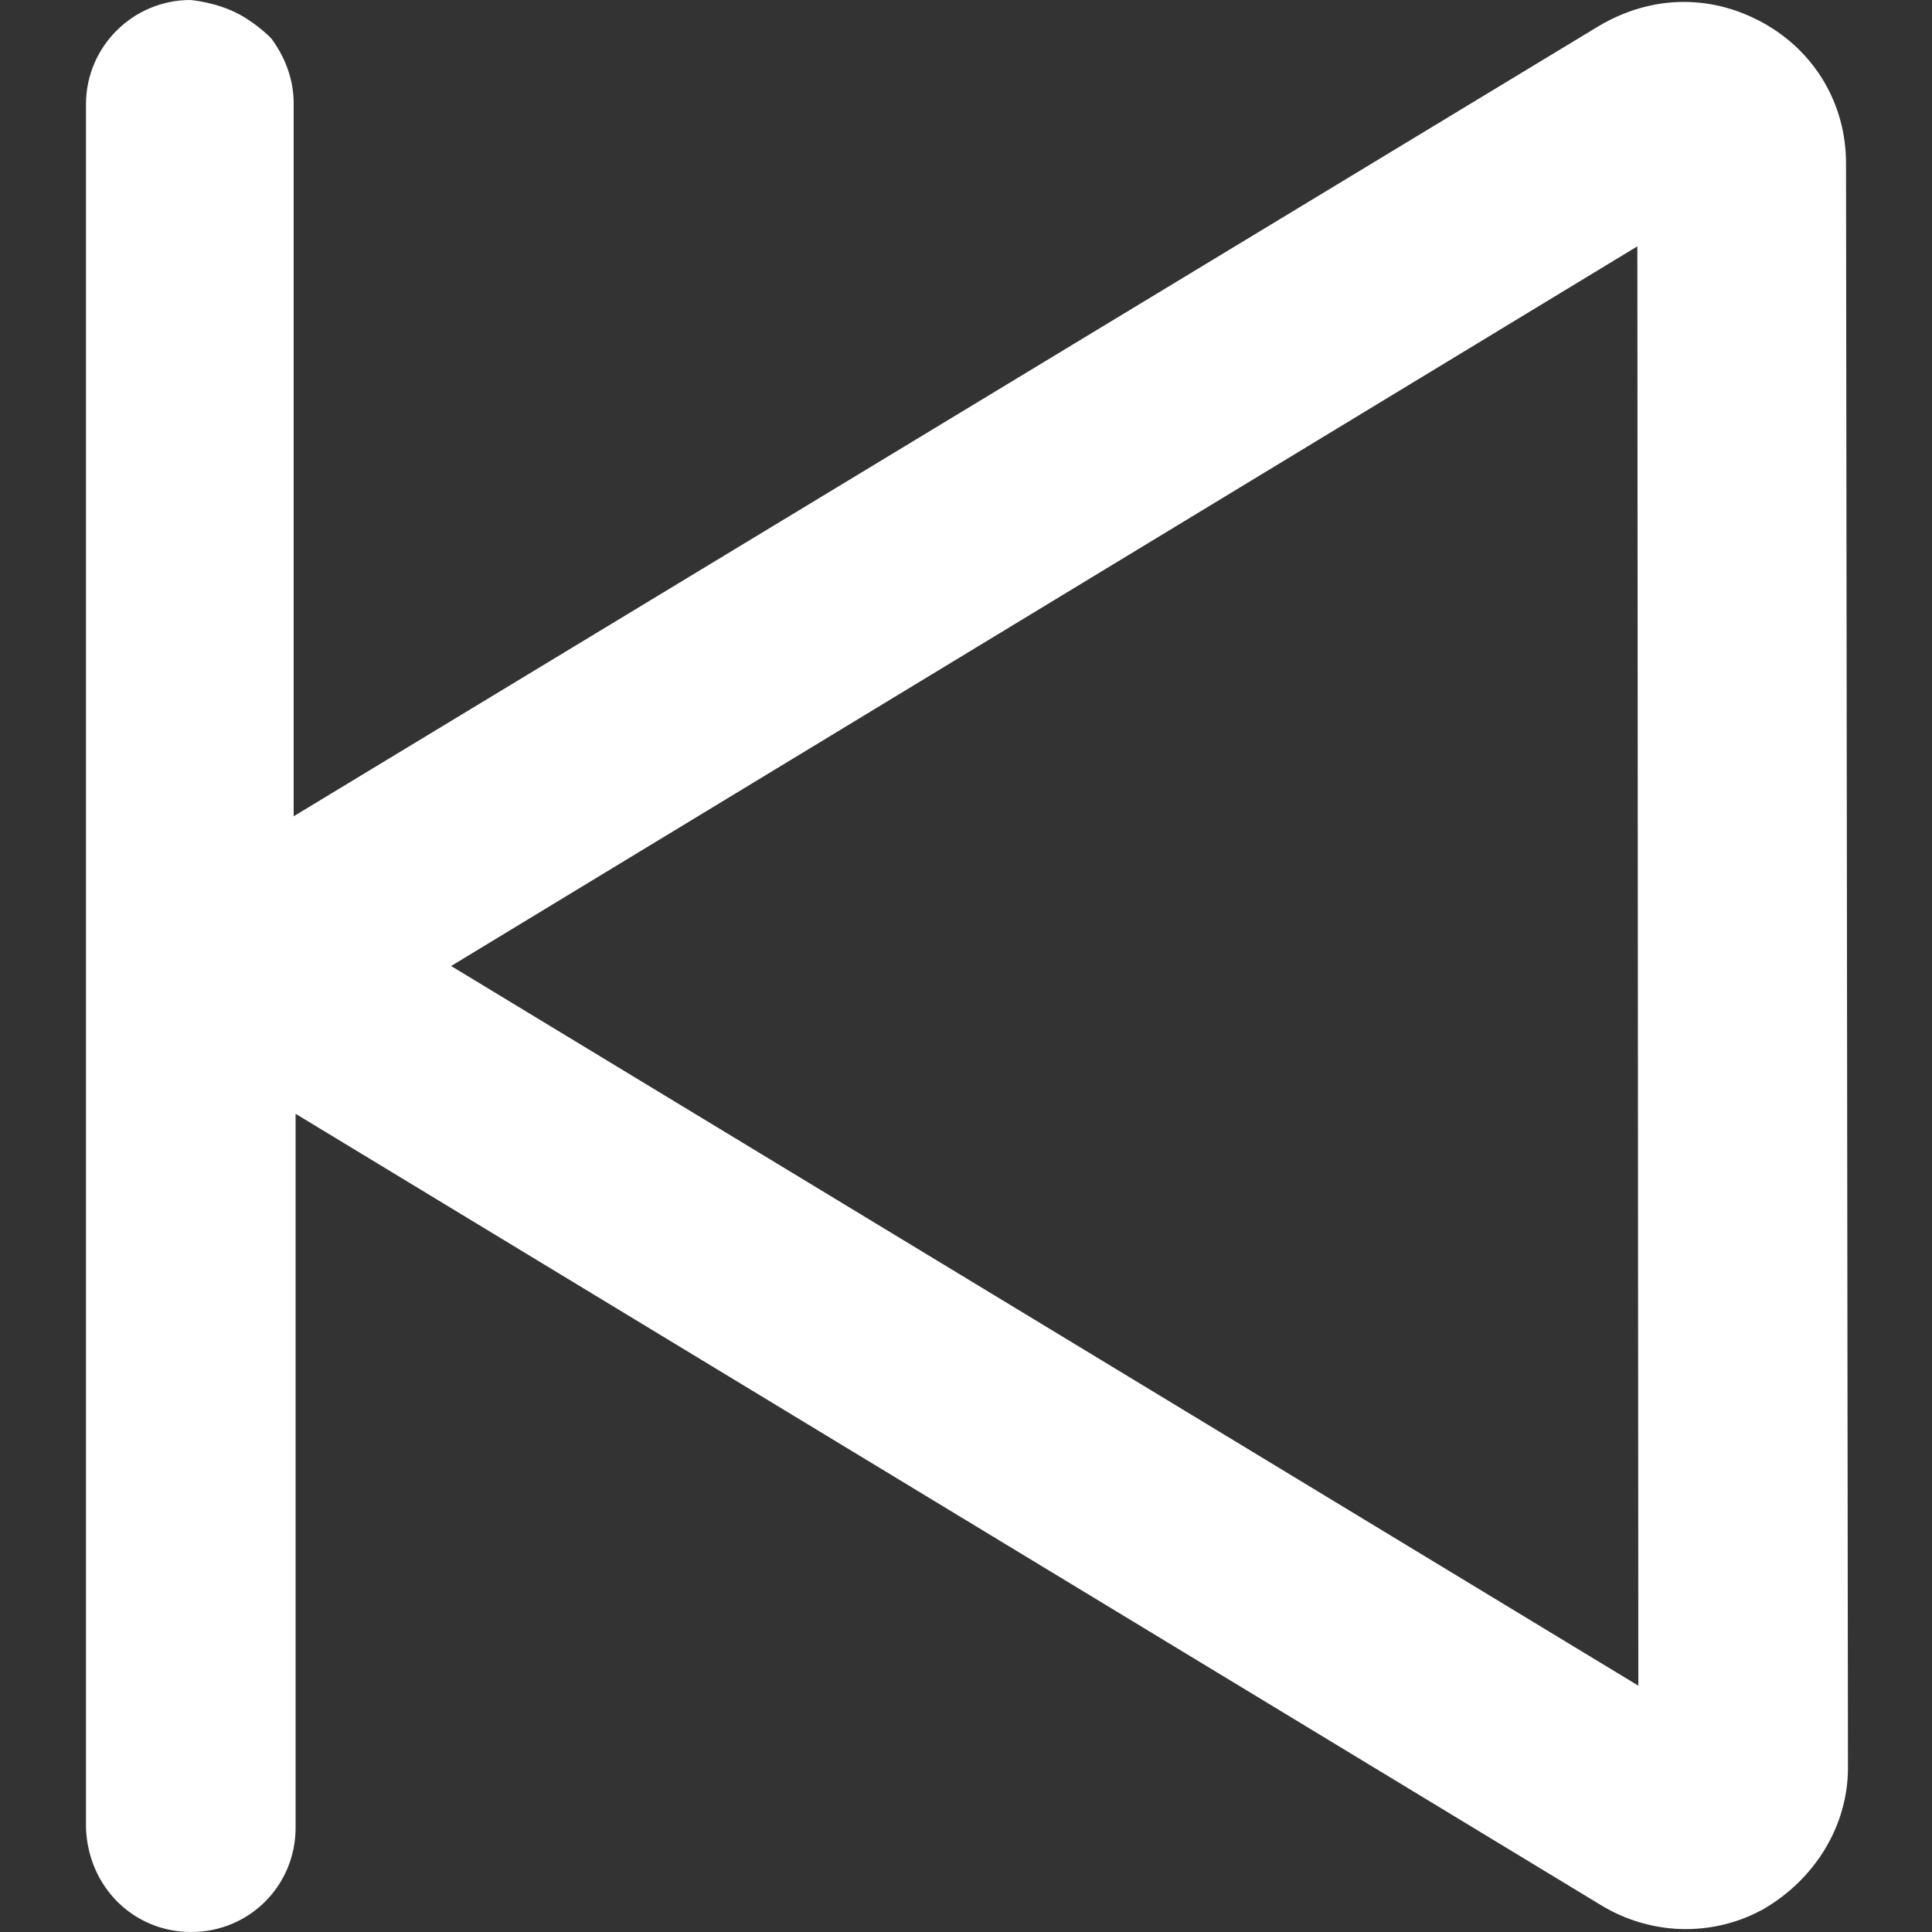 <?xml version="1.0" standalone="no"?><!DOCTYPE svg PUBLIC "-//W3C//DTD SVG 1.1//EN" "http://www.w3.org/Graphics/SVG/1.1/DTD/svg11.dtd"><svg t="1557995528483" class="icon" style="" viewBox="0 0 1024 1024" version="1.1" xmlns="http://www.w3.org/2000/svg" p-id="11085" xmlns:xlink="http://www.w3.org/1999/xlink" width="200" height="200"><rect x="0" y="0" width="1024" height="1024" fill="#333333" stroke="none"/><defs><style type="text/css"></style></defs><path d="M45.568 968.704V55.296C45.568 24.576 70.656 0 100.864 0c0 0 13.824 1.024 26.112 7.68 10.24 5.632 16.896 12.8 16.896 12.8 7.168 9.728 11.776 21.504 11.776 34.304v377.856L847.36 13.824c13.824-8.192 29.184-12.8 45.056-12.8 14.336 0 28.16 3.584 41.472 10.752 28.16 15.36 44.544 43.52 44.544 74.752l1.024 850.432c0 30.72-17.408 58.88-44.544 74.752-12.8 7.168-27.136 10.752-41.472 10.752-15.872 0-31.744-4.608-45.056-12.8L156.672 590.336v378.368c0 30.72-24.576 55.296-55.296 55.296s-54.784-24.064-55.808-55.296zM867.84 130.56L239.104 512l629.248 381.44-0.512-762.88z" fill="#ffffff" p-id="11086"></path></svg>